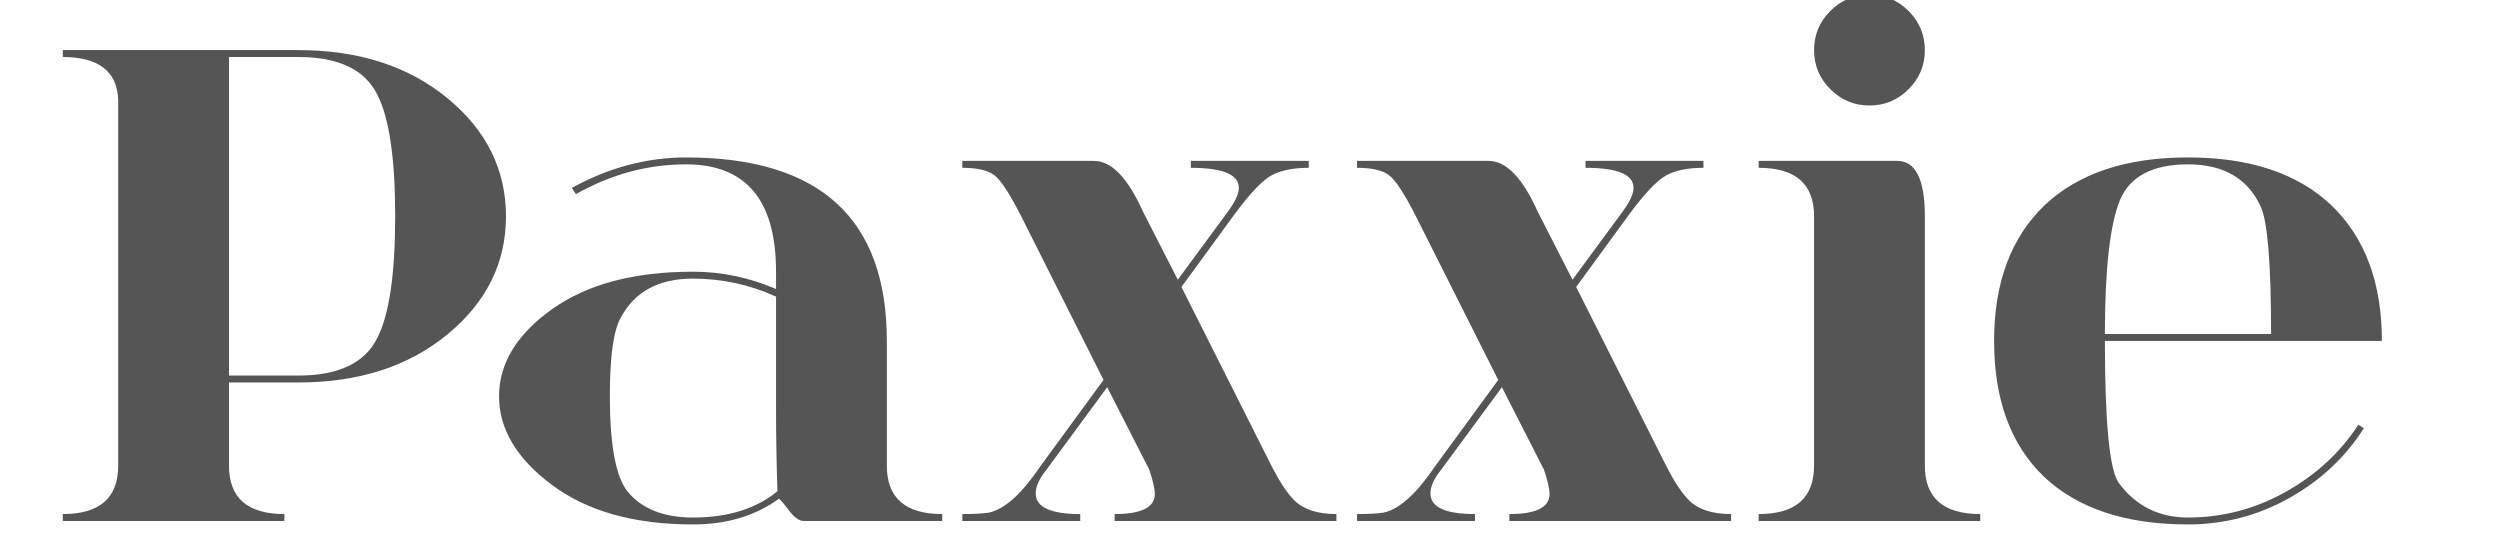 <?xml version="1.0" encoding="utf-8"?>
<!-- Generator: Adobe Illustrator 16.0.0, SVG Export Plug-In . SVG Version: 6.00 Build 0)  -->
<!DOCTYPE svg PUBLIC "-//W3C//DTD SVG 1.1//EN" "http://www.w3.org/Graphics/SVG/1.1/DTD/svg11.dtd">
<svg version="1.1" id="Layer_1" xmlns="http://www.w3.org/2000/svg" xmlns:xlink="http://www.w3.org/1999/xlink" x="0px" y="0px"
	 width="1100px" height="244.615px" viewBox="0 0 1100 244.615" enable-background="new 0 0 1100 244.615" xml:space="preserve">
<g>
	<path fill="#555555" d="M27.632,22.043h103.593c26.608,0,48.496,7.06,65.66,21.176c17.163,14.118,25.746,31.435,25.746,51.949
		c0,20.517-8.583,37.833-25.746,51.949c-17.164,14.118-39.052,21.176-65.66,21.176h-30.468v36.563
		c0,14.22,8.124,21.328,24.375,21.328v3.047h-97.5v-3.047c16.249,0,24.375-7.108,24.375-21.328V43.676
		c-0.609-12.39-8.736-18.586-24.375-18.586V22.043z M100.757,25.09v140.156h30.468c17.672,0,29.25-5.484,34.734-16.453
		c5.28-10.155,7.922-28.031,7.922-53.625s-2.642-43.468-7.922-53.625c-5.484-10.969-17.063-16.453-34.734-16.453H100.757z"/>
	<path fill="#555555" d="M414.584,229.231h-60.938c-2.033,0-4.266-1.624-6.703-4.875c-2.438-3.249-3.861-4.875-4.266-4.875
		c-10.359,7.517-22.954,11.273-37.781,11.273c-25.799,0-46.465-5.789-62.004-17.367s-23.309-24.577-23.309-39
		c0-14.42,7.717-27.167,23.156-38.238c15.437-11.069,36.155-16.605,62.156-16.605c12.592,0,24.779,2.54,36.563,7.617v-7.617
		c0-31.483-13.204-47.227-39.609-47.227c-16.86,0-33.009,4.368-48.445,13.102l-1.828-2.742
		c16.248-8.936,33.006-13.406,50.273-13.406c58.904,0,88.359,26.915,88.359,80.742v54.844c0,14.22,8.124,21.328,24.375,21.328
		V229.231z M341.459,130.512c-11.578-5.28-23.766-7.922-36.563-7.922c-15.032,0-25.594,5.689-31.688,17.063
		c-3.252,5.484-4.875,17.063-4.875,34.734c0,21.533,2.64,35.548,7.922,42.047c6.296,7.517,15.844,11.273,28.641,11.273
		c15.437,0,27.826-3.858,37.172-11.578c-0.407-12.592-0.609-24.68-0.609-36.258V130.512z"/>
	<path fill="#555555" d="M540.114,93.338c3.309-4.468,4.965-8.022,4.965-10.662c0-5.889-7.039-8.836-21.113-8.836v-3.047h51.886
		v3.047c-6.906,0-12.391,1.121-16.453,3.363c-4.063,2.243-9.547,8.048-16.453,17.42l-23.108,31.642l39.848,79.167
		c3.451,6.715,6.703,11.597,9.75,14.648c4.061,4.071,10.256,6.104,18.586,6.104v3.047h-97.568v-3.047
		c11.783,0,17.675-2.944,17.675-8.836c0-2.233-0.814-5.789-2.44-10.664l-18.521-36.31L460.38,206.75
		c-3.108,3.847-4.663,7.289-4.663,10.323c0,6.075,6.529,9.11,19.593,9.11v3.047h-51.89v-3.047c5.077,0,8.936-0.202,11.578-0.609
		c6.905-1.421,14.42-8.124,22.547-20.109l28.005-38.291l-36.536-72.616c-4.875-9.545-8.736-15.387-11.578-17.52
		c-2.845-2.133-7.518-3.199-14.016-3.199v-3.047h57.929c7.727,0,14.946,7.505,21.659,22.514l15.213,29.759L540.114,93.338z"/>
	<path fill="#555555" d="M713.785,93.338c3.309-4.468,4.965-8.022,4.965-10.662c0-5.889-7.039-8.836-21.113-8.836v-3.047h51.887
		v3.047c-6.906,0-12.391,1.121-16.453,3.363c-4.063,2.243-9.547,8.048-16.453,17.42l-23.107,31.642l39.848,79.167
		c3.451,6.715,6.703,11.597,9.75,14.648c4.061,4.071,10.256,6.104,18.586,6.104v3.047h-97.568v-3.047
		c11.783,0,17.676-2.944,17.676-8.836c0-2.233-0.814-5.789-2.441-10.664l-18.521-36.31l-26.785,36.376
		c-3.109,3.847-4.664,7.289-4.664,10.323c0,6.075,6.529,9.11,19.594,9.11v3.047h-51.891v-3.047c5.078,0,8.936-0.202,11.578-0.609
		c6.906-1.421,14.42-8.124,22.547-20.109l28.006-38.291l-36.537-72.616c-4.875-9.545-8.736-15.387-11.578-17.52
		c-2.844-2.133-7.518-3.199-14.016-3.199v-3.047h57.93c7.727,0,14.945,7.505,21.658,22.514l15.213,29.759L713.785,93.338z"/>
	<path fill="#555555" d="M773.811,70.793h60.938c8.125,0,12.188,8.126,12.188,24.375v109.688c0,14.22,8.125,21.328,24.375,21.328
		v3.047h-97.5v-3.047c16.248,0,24.375-7.108,24.375-21.328V95.168c0-14.218-8.127-21.328-24.375-21.328V70.793z M805.346,39.258
		c-4.775-4.772-7.16-10.512-7.16-17.215s2.385-12.44,7.16-17.215c4.773-4.772,10.512-7.16,17.215-7.16S835,0.056,839.775,4.829
		c4.773,4.775,7.16,10.512,7.16,17.215s-2.387,12.442-7.16,17.215c-4.775,4.775-10.512,7.16-17.215,7.16
		S810.119,44.033,805.346,39.258z"/>
	<path fill="#555555" d="M962.717,230.754c-27.422,0-48.547-7.008-63.375-21.023c-14.625-14.016-21.938-33.92-21.938-59.719
		c0-25.594,7.412-45.499,22.242-59.719c14.828-14.016,35.852-21.023,63.07-21.023c27.217,0,48.24,7.008,63.07,21.023
		c14.828,14.22,22.242,34.125,22.242,59.719H926.154c0,35.953,2.031,56.774,6.094,62.461c7.516,10.157,17.672,15.234,30.469,15.234
		c15.234,0,29.555-3.757,42.961-11.273c13.406-7.515,24.07-17.367,31.992-29.555l2.438,1.523
		c-8.127,12.797-19.096,23.056-32.906,30.773C993.389,226.896,978.561,230.754,962.717,230.754z M926.154,146.965h73.125
		c0-30.874-1.523-49.562-4.57-56.063c-5.689-12.39-16.354-18.586-31.992-18.586c-15.439,0-25.391,5.18-29.859,15.539
		C928.387,98.623,926.154,118.325,926.154,146.965z"/>
</g>
</svg>
